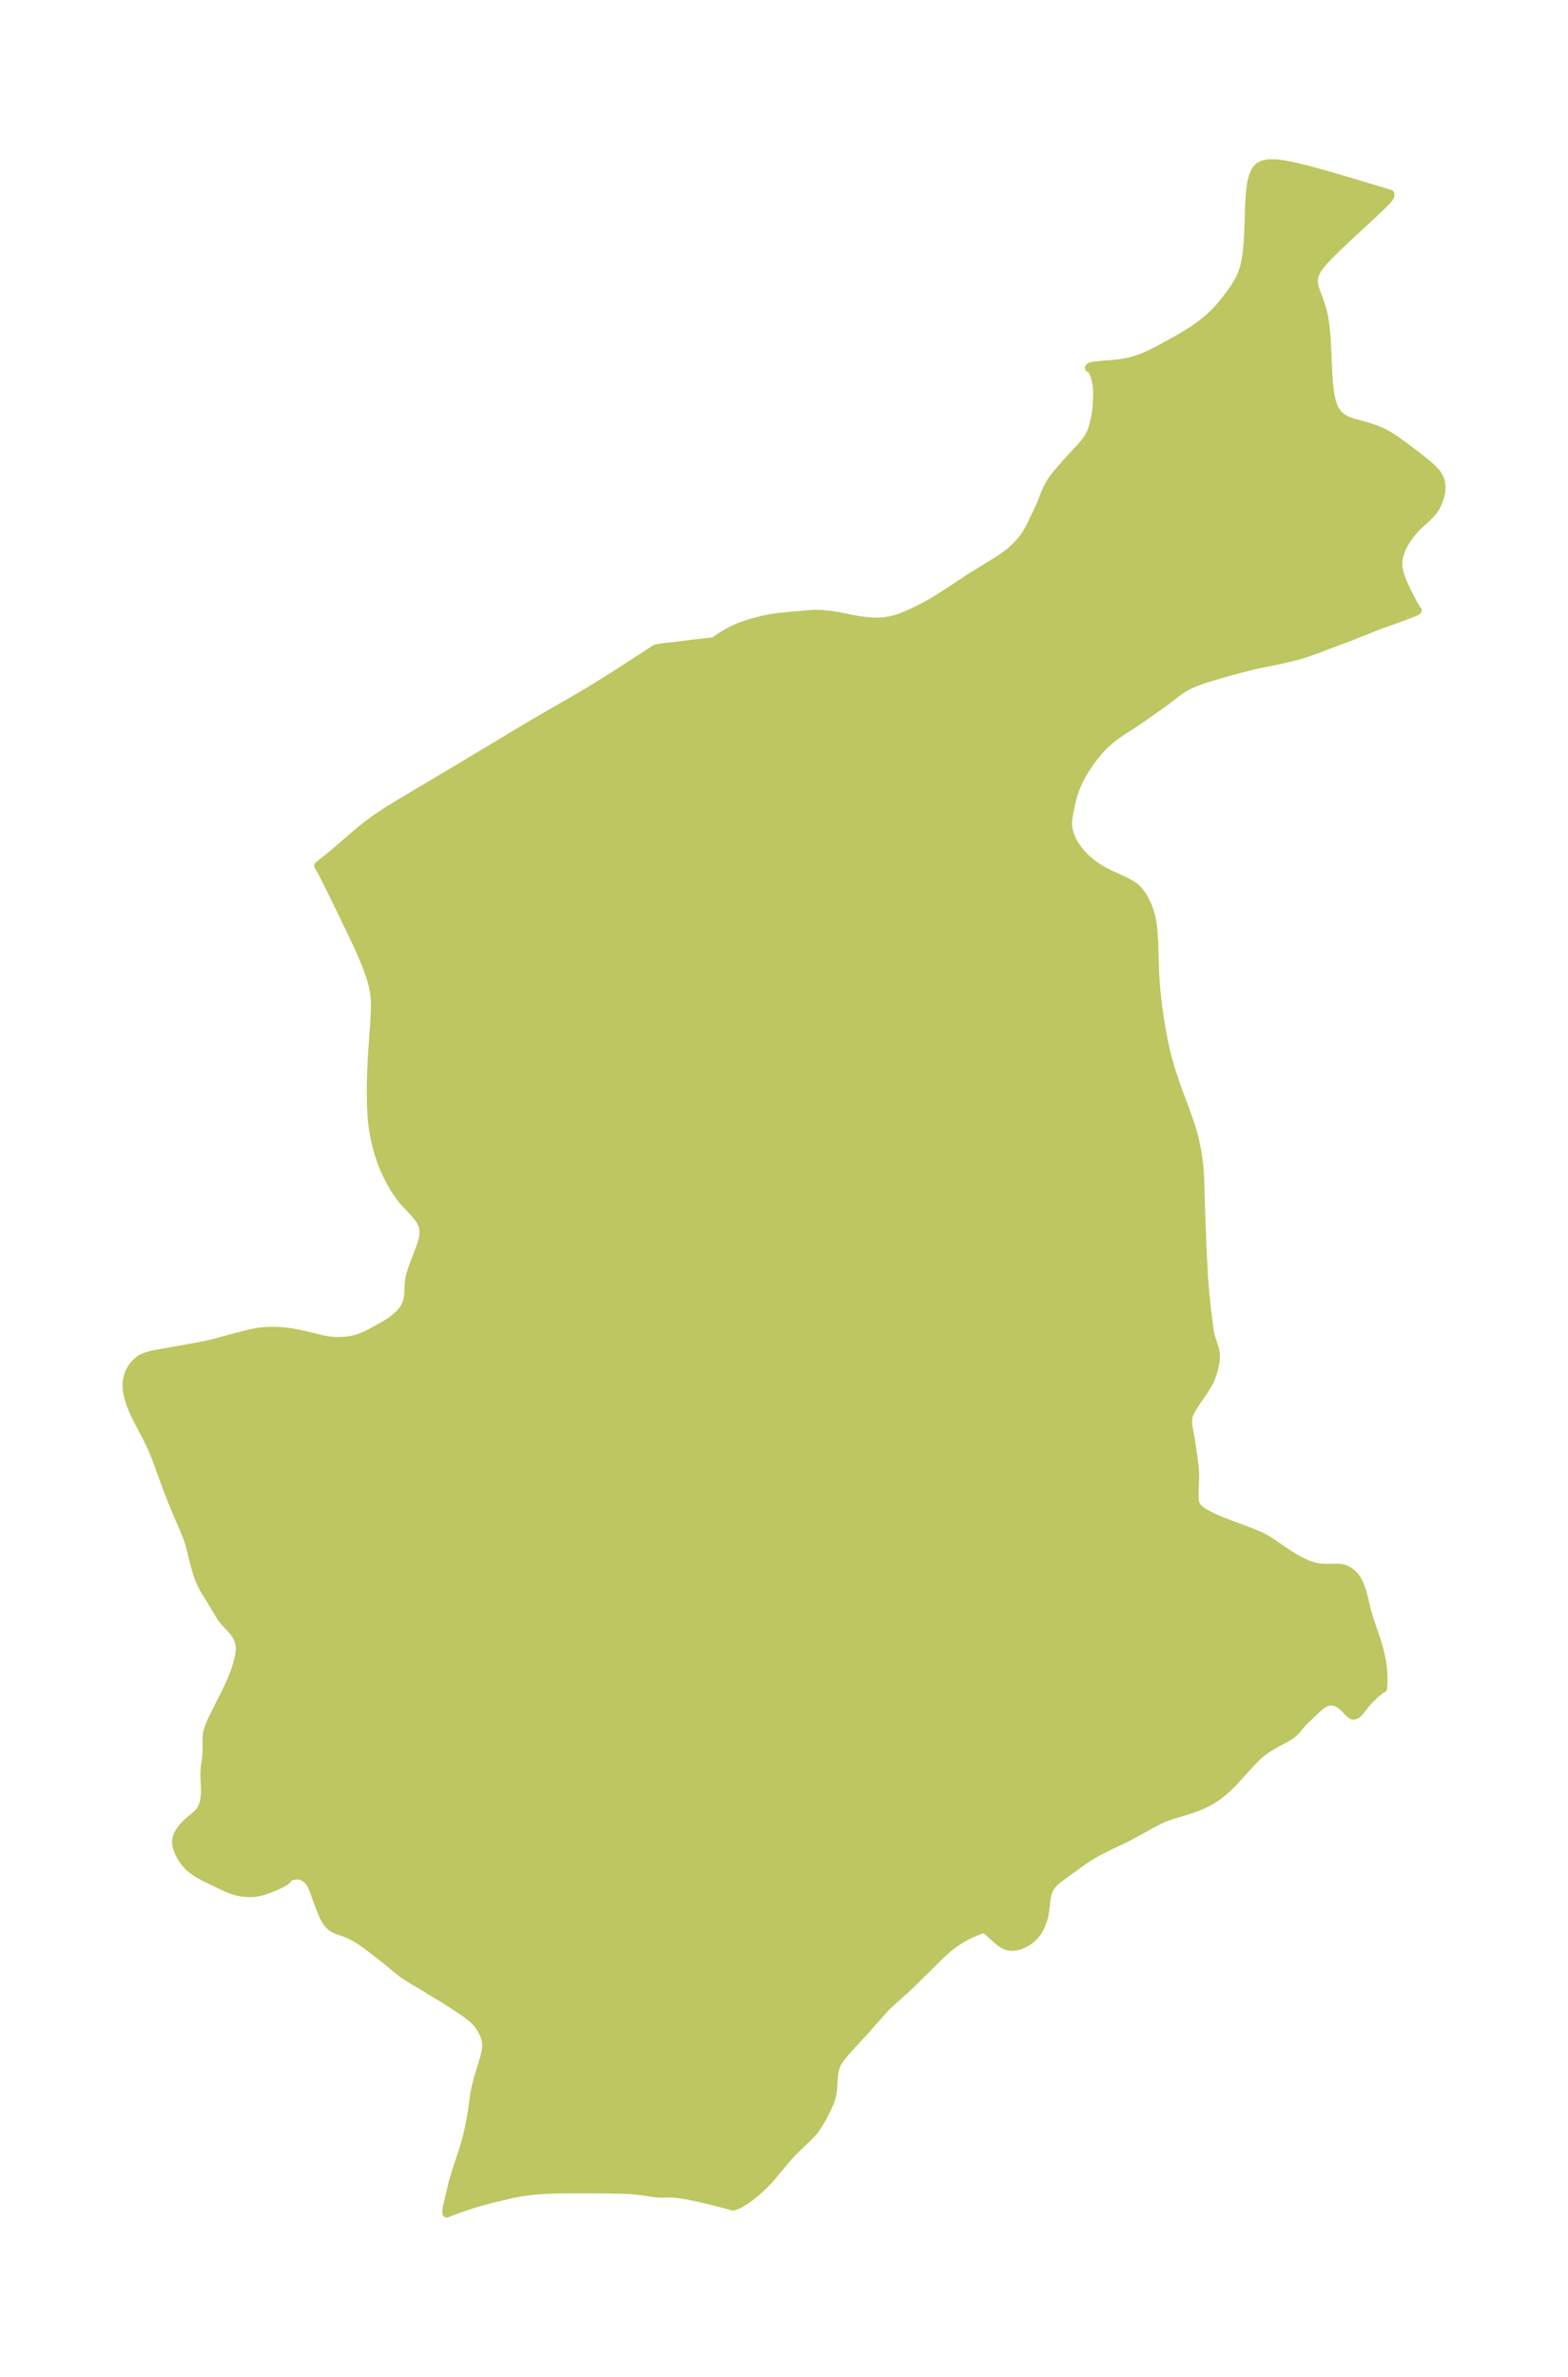 <?xml version="1.0" encoding="UTF-8"?>
<!DOCTYPE svg  PUBLIC '-//W3C//DTD SVG 1.1//EN'  'http://www.w3.org/Graphics/SVG/1.1/DTD/svg11.dtd'>
<svg width="185.05pt" height="280.51pt" version="1.1" viewBox="0 0 185.05 280.51" xmlns="http://www.w3.org/2000/svg" xmlns:xlink="http://www.w3.org/1999/xlink">
 <defs>
  <style type="text/css">*{stroke-linejoin: round; stroke-linecap: butt}</style>
 </defs>
 <g id="figure_1">
  <g id="patch_1">
   <path d="m0 280.51h185.05v-280.51h-185.05v280.51z" fill="none"/>
  </g>
  <g id="axes_1">
   <g id="PatchCollection_1">
    <defs>
     <path id="mb594e739b7" d="m166-207.89-3.035 1.081-3.88 1.535-4.063 1.521-0.986 0.346-0.81 0.245-0.809 0.206-1.815 0.414-2.471 0.499-2.829 0.727-2.343 0.684-1.135 0.362-1.008 0.378-0.331 0.148-0.531 0.277-0.511 0.312-0.491 0.34-1.602 1.225-2.927 2.067-0.77 0.51-1.128 0.717-0.909 0.625-0.498 0.384-0.463 0.4-0.524 0.507-0.509 0.552-0.3 0.355-0.59 0.769-0.577 0.851-0.352 0.578-0.375 0.683-0.172 0.347-0.302 0.687-0.277 0.786-0.164 0.58-0.124 0.519-0.226 1.139-0.097 0.563-0.044 0.43 0.002 0.441 0.078 0.576 0.142 0.513 0.317 0.731 0.339 0.582 0.286 0.412 0.316 0.399 0.582 0.621 0.486 0.432 0.401 0.312 0.418 0.293 0.435 0.277 0.446 0.259 0.628 0.328 1.858 0.856 0.721 0.382 0.529 0.379 0.42 0.428 0.364 0.495 0.335 0.58 0.299 0.645 0.22 0.595 0.15 0.51 0.124 0.542 0.075 0.434 0.08 0.629 0.049 0.553 0.057 1.008 0.125 3.809 0.072 1.074 0.109 1.214 0.15 1.332 0.16 1.176 0.228 1.454 0.292 1.568 0.191 0.891 0.211 0.885 0.353 1.273 0.359 1.136 0.491 1.429 1.034 2.776 0.58 1.67 0.281 0.944 0.171 0.674 0.251 1.199 0.144 0.864 0.111 0.881 0.073 0.834 0.041 0.689 0.12 4.128 0.193 4.855 0.151 2.937 0.105 1.276 0.223 2.179 0.244 2.027 0.106 0.753 0.15 0.658 0.461 1.432 0.084 0.414 0.028 0.441-0.02 0.381-0.056 0.427-0.102 0.511-0.088 0.347-0.142 0.462-0.161 0.433-0.181 0.408-0.18 0.351-0.376 0.625-1.017 1.472-0.569 0.903-0.255 0.545-0.077 0.257-0.048 0.249-0.02 0.268 0.003 0.189 0.041 0.413 0.315 1.757 0.352 2.472 0.091 0.824 0.03 0.475 0.008 0.669-0.073 1.55 0.008 0.483 0.021 0.511 0.079 0.414 0.142 0.295 0.177 0.223 0.441 0.376 0.448 0.283 0.745 0.388 1.041 0.461 1.581 0.615 1.998 0.736 0.947 0.392 0.381 0.185 0.375 0.204 0.644 0.395 1.731 1.186 0.957 0.613 0.72 0.406 0.582 0.281 0.491 0.202 0.504 0.168 0.369 0.092 0.476 0.078 0.472 0.035 0.45 0.004 1.188-0.022 0.381 0.036 0.254 0.057 0.289 0.101 0.304 0.162 0.253 0.175 0.242 0.208 0.127 0.13 0.34 0.432 0.316 0.602 0.259 0.691 0.09 0.283 0.203 0.771 0.319 1.355 0.173 0.619 0.197 0.629 0.729 2.13 0.196 0.634 0.214 0.767 0.25 1.1 0.131 0.916 0.06 0.881 0.003 0.801-0.044 0.735-0.112 0.042-0.184 0.125-0.383 0.31-0.352 0.312-0.525 0.507-0.364 0.389-0.867 1.095-0.127 0.137-0.155 0.133-0.205 0.106-0.183 0.028-0.077-0.008-0.155-0.054-0.166-0.113-0.164-0.154-0.44-0.47-0.431-0.389-0.348-0.237-0.437-0.195-0.502-0.055-0.515 0.113-0.394 0.211-0.297 0.218-0.292 0.252-1.638 1.558-0.352 0.381-0.607 0.736-0.342 0.337-0.309 0.232-0.52 0.31-1.083 0.575-0.895 0.528-0.592 0.398-0.509 0.398-0.415 0.375-0.561 0.57-1.97 2.172-0.445 0.456-0.458 0.44-0.4 0.358-0.412 0.34-0.459 0.343-0.477 0.314-0.457 0.261-0.471 0.236-0.627 0.277-0.573 0.223-1.082 0.359-1.656 0.489-0.758 0.279-0.474 0.207-1.07 0.545-1.639 0.923-1.339 0.711-2.046 0.975-1.255 0.634-0.827 0.462-0.377 0.232-0.669 0.453-2.786 2.02-0.338 0.276-0.309 0.294-0.283 0.332-0.228 0.36-0.21 0.542-0.12 0.584-0.111 1.013-0.1 0.745-0.065 0.32-0.137 0.508-0.228 0.605-0.324 0.615-0.115 0.174-0.341 0.421-0.373 0.354-0.374 0.28-0.333 0.2-0.34 0.167-0.282 0.112-0.36 0.108-0.467 0.071-0.54-0.047-0.375-0.135-0.363-0.205-0.248-0.175-0.316-0.257-1.069-0.964-0.337-0.275-0.097-0.05-0.04-0.005-0.148 0.031-0.535 0.175-0.412 0.162-0.598 0.266-0.428 0.214-0.595 0.333-0.393 0.246-0.5 0.344-0.495 0.377-0.366 0.304-0.639 0.576-3.445 3.41-0.961 0.898-1.551 1.376-0.592 0.583-0.283 0.301-2.029 2.295-1.791 1.95-0.693 0.779-0.506 0.622-0.235 0.336-0.159 0.269-0.14 0.294-0.171 0.556-0.091 0.583-0.117 1.765-0.087 0.554-0.186 0.634-0.146 0.378-0.315 0.701-0.563 1.099-0.389 0.655-0.331 0.486-0.231 0.302-0.211 0.253-0.443 0.473-1.525 1.456-0.586 0.6-0.541 0.614-1.878 2.253-0.683 0.718-0.733 0.679-0.758 0.624-0.749 0.542-0.69 0.418-0.557 0.239-0.22 0.034-0.101-0.056-2.491-0.639-1.737-0.406-1.081-0.218-0.535-0.09-0.513-0.071-0.537-0.052-0.499-0.017-0.864 0.027-0.5-0.027-0.605-0.071-1.797-0.25-0.784-0.068-0.977-0.047-1.588-0.03-3.192-0.015-2.207 0.005-1.148 0.019-1.458 0.065-1.044 0.09-1.263 0.169-1.132 0.218-2.414 0.576-0.697 0.181-1.223 0.346-0.851 0.27-1.121 0.388-0.902 0.338-0.46 0.19-0.024-0.015-0.019-0.055-0.006-0.135 0.057-0.441 0.716-3.042 0.416-1.394 0.842-2.555 0.252-0.852 0.185-0.697 0.243-1.089 0.187-0.972 0.135-0.845 0.261-1.883 0.185-0.957 0.262-1.007 0.75-2.491 0.078-0.3 0.096-0.474 0.048-0.457-0.006-0.405-0.029-0.237-0.041-0.202-0.105-0.357-0.211-0.508-0.192-0.362-0.22-0.347-0.189-0.255-0.255-0.294-0.33-0.325-0.335-0.284-0.623-0.458-2.275-1.506-1.576-0.935-1.466-0.906-1.085-0.637-0.78-0.497-0.764-0.588-1.215-1.019-1.656-1.295-1.063-0.793-0.531-0.368-0.593-0.358-0.511-0.263-0.696-0.287-0.948-0.331-0.401-0.196-0.211-0.145-0.292-0.276-0.193-0.243-0.163-0.25-0.258-0.488-0.288-0.677-0.535-1.409-0.309-0.892-0.216-0.529-0.217-0.391-0.185-0.246-0.203-0.209-0.211-0.167-0.249-0.144-0.147-0.06-0.186-0.052-0.288-0.039-0.389 0.01-0.311 0.063-0.227 0.088-0.205 0.132-0.103 0.136 0.006 0.024-0.016 0.029-0.06 0.065-0.176 0.138-0.257 0.158-0.396 0.205-0.667 0.297-0.826 0.33-0.395 0.137-0.473 0.13-0.262 0.052-0.393 0.053-0.464 0.026-0.313-0.004-0.684-0.066-0.518-0.101-0.407-0.112-0.336-0.113-0.546-0.219-2.355-1.125-0.547-0.286-0.493-0.285-0.531-0.356-0.385-0.308-0.221-0.207-0.401-0.457-0.253-0.356-0.225-0.374-0.174-0.34-0.12-0.276-0.14-0.415-0.072-0.335-0.021-0.241 0.002-0.13 0.075-0.419 0.154-0.393 0.217-0.383 0.402-0.528 0.474-0.481 0.81-0.671 0.39-0.347 0.335-0.39 0.256-0.475 0.109-0.312 0.082-0.333 0.073-0.472 0.038-0.591-0.007-0.604-0.059-1.223 0.005-0.65 0.052-0.539 0.11-0.745 0.082-0.731 0.014-0.414-0.01-1.295 0.025-0.436 0.065-0.435 0.16-0.561 0.228-0.566 0.489-1.024 1.462-2.911 0.453-0.983 0.398-0.987 0.301-0.92 0.219-0.86 0.076-0.428 0.044-0.416 0.007-0.228-0.013-0.304-0.098-0.518-0.273-0.623-0.389-0.559-0.449-0.504-0.548-0.574-0.293-0.366-0.156-0.22-0.32-0.503-0.908-1.536-0.756-1.213-0.221-0.401-0.24-0.503-0.225-0.563-0.209-0.623-0.309-1.105-0.493-1.996-0.3-0.925-0.255-0.667-1.072-2.488-0.548-1.335-0.619-1.612-1.188-3.247-0.386-0.96-0.317-0.716-0.403-0.826-1.314-2.492-0.199-0.434-0.259-0.623-0.219-0.588-0.121-0.378-0.161-0.648-0.086-0.571-0.017-0.571 0.019-0.262 0.046-0.309 0.082-0.347 0.126-0.367 0.23-0.473 0.236-0.355 0.375-0.42 0.268-0.235 0.178-0.13 0.183-0.113 0.31-0.15 0.601-0.211 0.783-0.174 4.218-0.743 1.716-0.324 1.022-0.247 1.936-0.537 2.14-0.545 0.752-0.154 0.665-0.089 0.427-0.038 0.736-0.033 0.582 0.004 0.855 0.052 0.702 0.082 0.765 0.128 0.895 0.183 2.329 0.565 0.514 0.092 0.385 0.049 0.696 0.044 0.714-0.014 0.564-0.047 0.574-0.089 0.453-0.115 0.38-0.124 0.47-0.182 0.383-0.176 0.686-0.353 1.283-0.71 0.731-0.447 0.471-0.343 0.261-0.212 0.295-0.263 0.256-0.26 0.237-0.279 0.234-0.341 0.128-0.234 0.116-0.27 0.129-0.417 0.089-0.518 0.079-1.476 0.032-0.299 0.071-0.408 0.126-0.489 0.195-0.597 0.346-0.928 0.495-1.26 0.252-0.728 0.143-0.568 0.057-0.381 0.015-0.401-0.043-0.402-0.108-0.397-0.104-0.25-0.115-0.221-0.226-0.352-0.372-0.461-1.21-1.302-0.312-0.36-0.431-0.554-0.534-0.805-0.426-0.734-0.397-0.765-0.364-0.79-0.325-0.813-0.351-1.058-0.236-0.856-0.181-0.773-0.159-0.812-0.097-0.617-0.093-0.811-0.06-0.795-0.049-1.064-0.025-1.524 0.007-0.919 0.053-1.839 0.083-1.609 0.258-3.648 0.086-1.554 0.008-0.885-0.064-0.95-0.088-0.573-0.122-0.571-0.138-0.523-0.158-0.522-0.298-0.861-0.336-0.864-0.367-0.868-0.341-0.764-0.828-1.776-1.321-2.736-1.599-3.26-0.583-1.135-0.453-0.822 1.693-1.359 2.862-2.463 0.742-0.614 0.752-0.587 0.7-0.507 1.42-0.943 1.426-0.879 5.632-3.347 8.965-5.382 2.001-1.177 4.427-2.555 1.447-0.861 1.67-1.028 1.688-1.065 4.301-2.794 0.068-0.036 0.23-0.058 0.609-0.095 2.062-0.234 1.599-0.205 2.46-0.289 0.084-0.091 0.421-0.308 0.853-0.531 0.545-0.295 0.456-0.222 0.571-0.245 0.415-0.157 1.164-0.374 1.131-0.296 1.052-0.214 0.924-0.131 3.538-0.32 0.523-0.03 0.62-0.003 0.549 0.028 0.998 0.11 0.655 0.109 1.664 0.332 0.755 0.136 0.731 0.105 0.773 0.078 0.759 0.027 0.667-0.035 0.312-0.036 0.525-0.088 0.61-0.147 0.713-0.233 0.578-0.226 0.457-0.199 1.056-0.509 1.324-0.699 0.628-0.375 1.776-1.131 2.381-1.573 3.171-1.955 1.012-0.685 0.655-0.525 0.667-0.641 0.27-0.286 0.44-0.52 0.399-0.584 0.249-0.439 0.249-0.484 0.975-2.03 0.353-0.841 0.411-1.056 0.253-0.547 0.267-0.485 0.339-0.518 0.353-0.46 0.681-0.813 0.785-0.889 1.402-1.519 0.48-0.55 0.345-0.453 0.192-0.293 0.254-0.482 0.188-0.504 0.145-0.531 0.192-0.831 0.095-0.521 0.053-0.462 0.046-0.69 0.042-0.946-0.002-0.462-0.041-0.556-0.071-0.461-0.09-0.418-0.148-0.486-0.138-0.314-0.186-0.29-0.12-0.124-0.081-0.051-0.081-0.004-0.005-0.044 0.07-0.075 0.116-0.053 0.393-0.092 0.644-0.074 1.589-0.121 0.646-0.067 0.833-0.131 0.554-0.124 0.558-0.156 0.599-0.201 0.42-0.161 0.869-0.387 1.173-0.607 1.998-1.098 1.035-0.61 0.972-0.63 0.825-0.596 0.547-0.432 0.386-0.331 0.704-0.677 0.631-0.707 0.604-0.751 0.474-0.624 0.467-0.661 0.363-0.573 0.178-0.31 0.349-0.714 0.286-0.839 0.199-0.881 0.136-0.912 0.091-0.934 0.06-0.948 0.04-0.955 0.095-2.842 0.052-0.912 0.081-0.875 0.123-0.819 0.186-0.739 0.274-0.626 0.396-0.469 0.541-0.274 0.667-0.114 0.762 0.005 0.836 0.094 0.893 0.159 0.938 0.207 0.974 0.242 2.034 0.555 3.177 0.928 4.441 1.343 0.232 0.059 0.005 0.206-0.157 0.293-0.185 0.241-0.134 0.148-1.665 1.585-2.468 2.283-1.7 1.61-0.899 0.888-0.705 0.755-0.548 0.685-0.2 0.308-0.185 0.363-0.107 0.31-0.071 0.397-9.29e-4 0.401 0.085 0.477 0.15 0.487 0.527 1.443 0.247 0.789 0.197 0.868 0.143 0.905 0.102 0.931 0.072 0.949 0.174 3.826 0.058 0.93 0.085 0.901 0.127 0.859 0.188 0.799 0.275 0.716 0.394 0.603 0.414 0.38 0.246 0.167 0.444 0.233 0.32 0.129 0.465 0.151 1.655 0.447 0.843 0.283 0.834 0.35 0.807 0.424 0.72 0.464 1.181 0.853 1.57 1.188 1.165 0.939 0.546 0.496 0.506 0.567 0.281 0.47 0.147 0.401 0.09 0.62-0.009 0.373-0.047 0.377-0.106 0.47-0.152 0.466-0.159 0.381-0.19 0.369-0.285 0.439-0.348 0.412-0.436 0.428-0.941 0.858-0.311 0.312-0.531 0.602-0.339 0.44-0.352 0.518-0.29 0.502-0.245 0.52-0.213 0.62-0.096 0.448-0.045 0.536 0.022 0.46 0.041 0.287 0.177 0.703 0.244 0.663 0.239 0.549 0.466 0.981 0.574 1.101 0.218 0.371 0.218 0.339 0.086 0.108-0.018 0.027-0.077 0.049-0.322 0.155-0.863 0.348" stroke="#bdc660"/>
    </defs>
    <g clip-path="url(#pd43c29086e)">
     <use y="280.512" fill="#bdc660" stroke="#bdc660" xlink:href="#mb594e739b7"/>
    </g>
   </g>
  </g>
 </g>
 <defs>
  <clipPath id="pd43c29086e">
   <rect x="7.2" y="7.2" width="170.65" height="266.11"/>
  </clipPath>
 </defs>
</svg>

